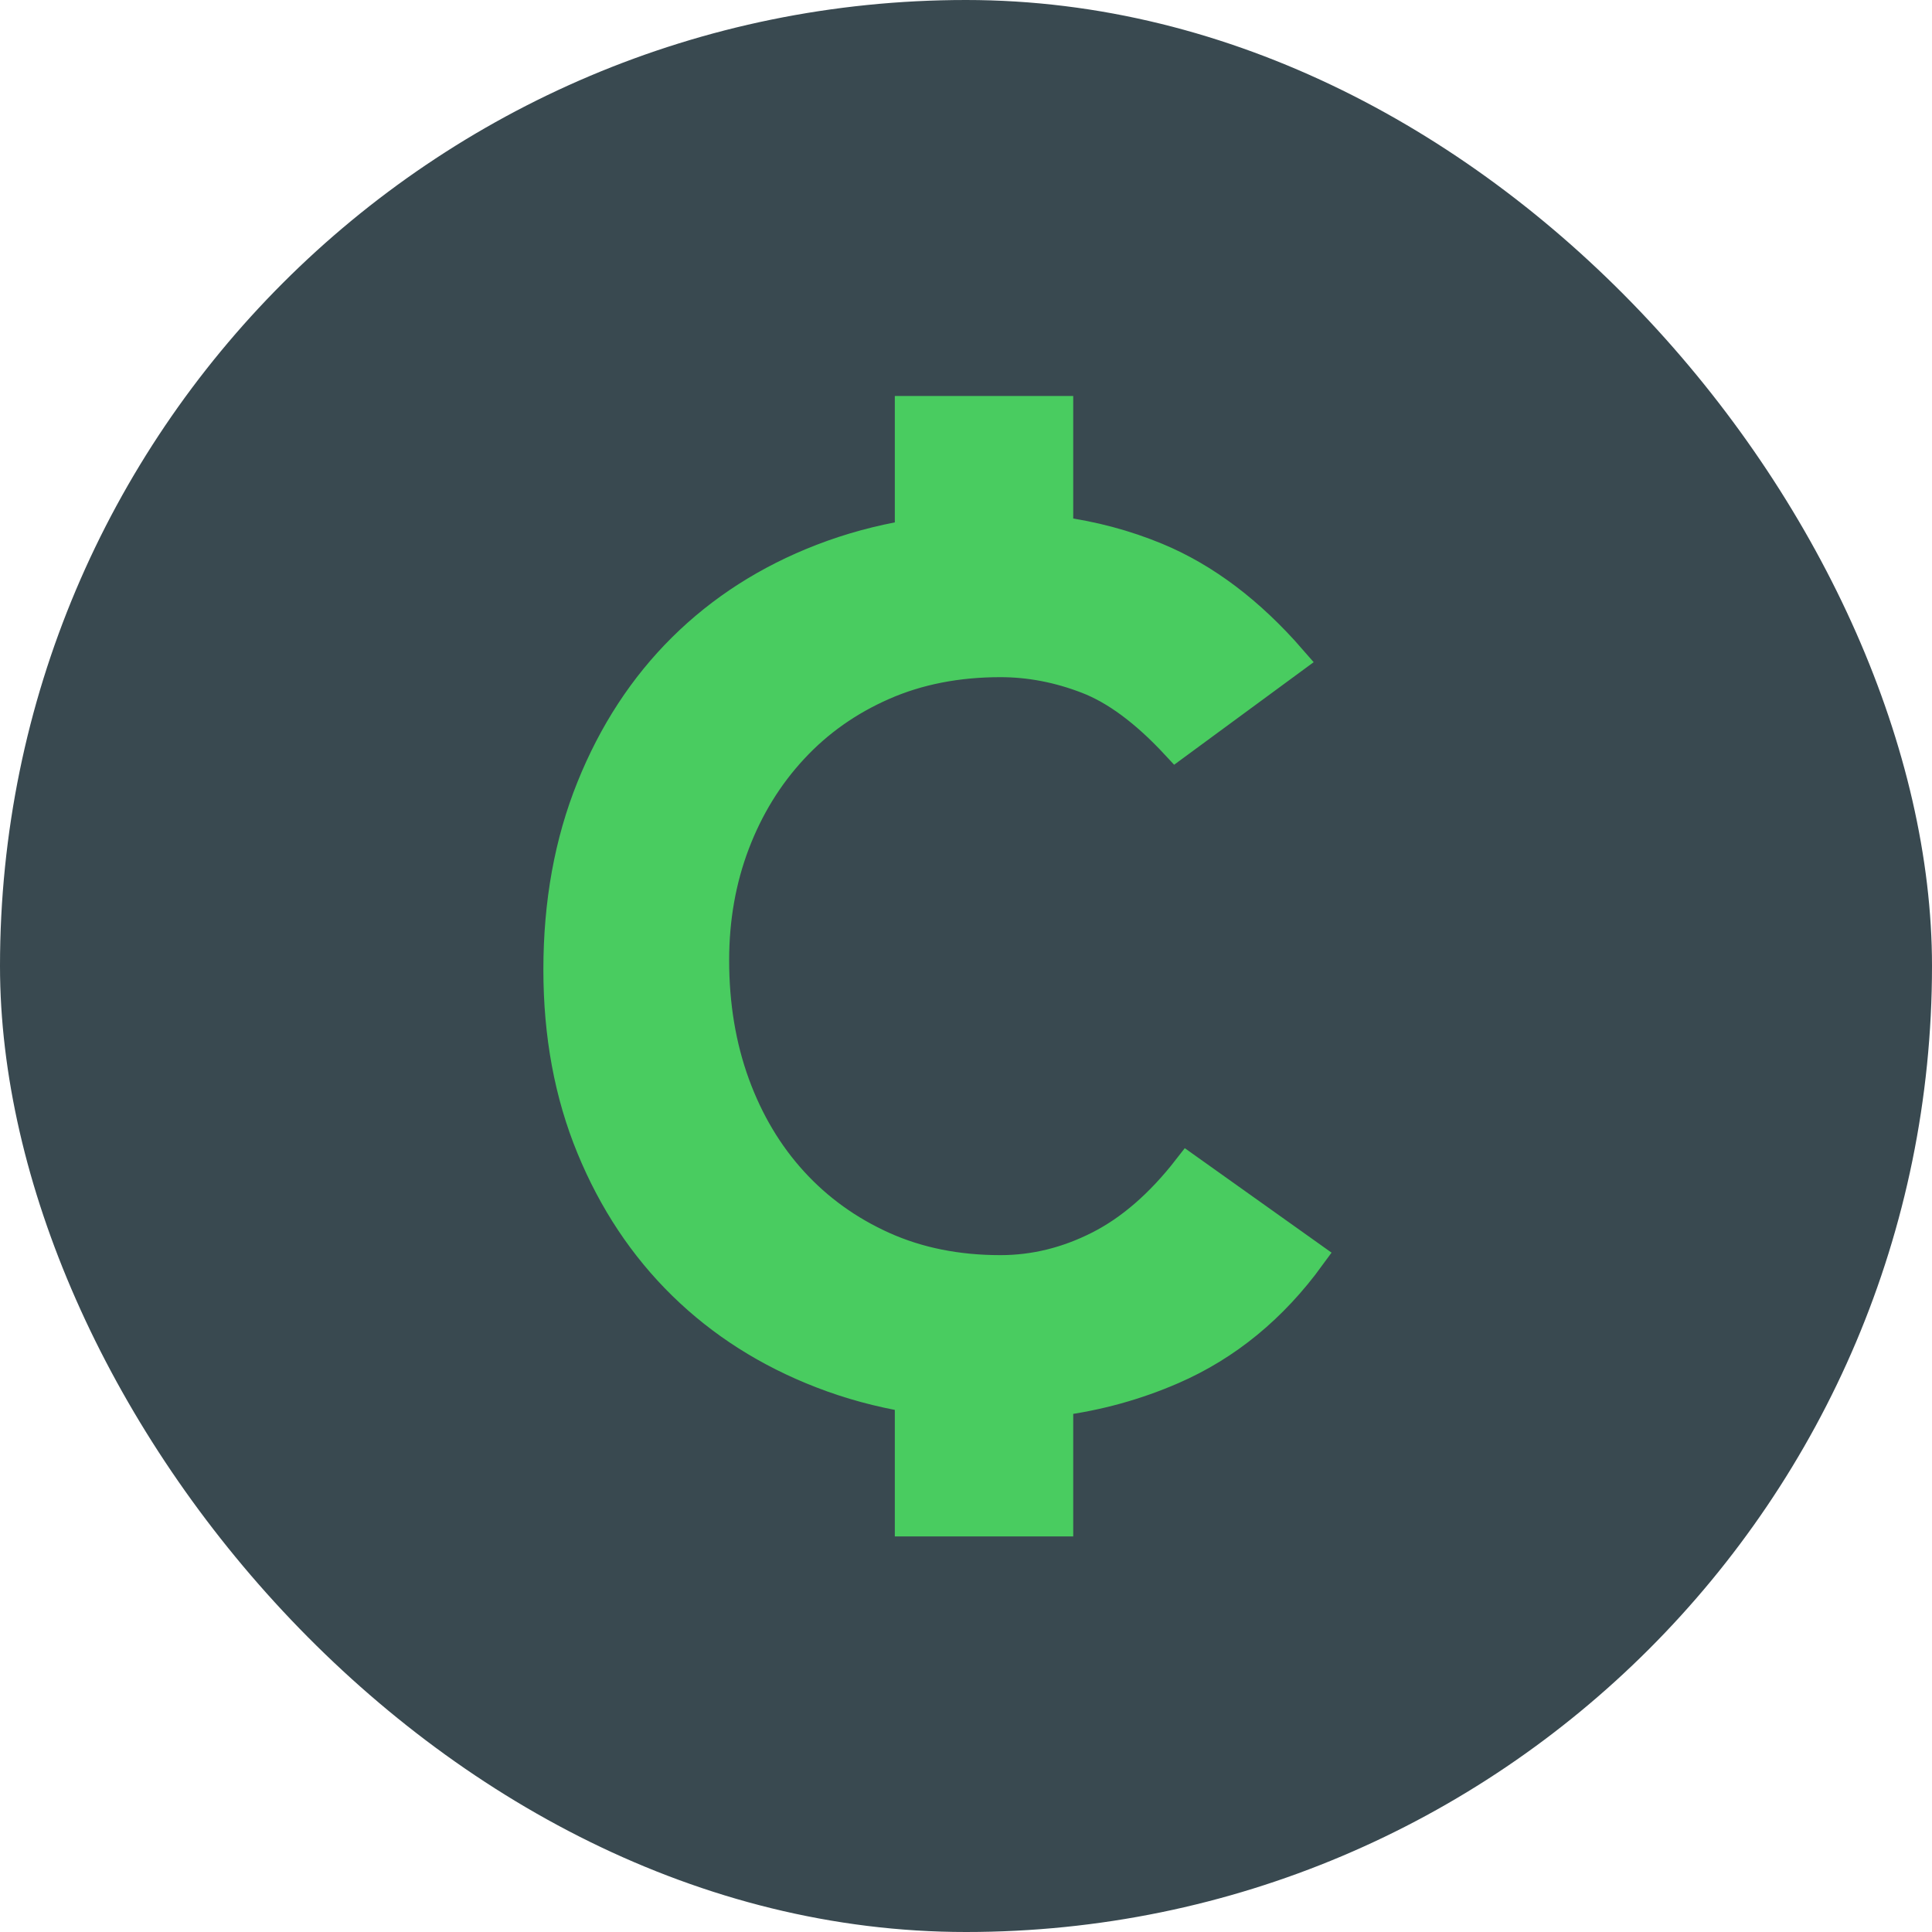 <?xml version="1.0" encoding="UTF-8"?>
<svg width="32px" height="32px" viewBox="0 0 32 32" version="1.1" xmlns="http://www.w3.org/2000/svg" xmlns:xlink="http://www.w3.org/1999/xlink">
    <!-- Generator: Sketch 41.2 (35397) - http://www.bohemiancoding.com/sketch -->
    <title>favicon</title>
    <desc>Created with Sketch.</desc>
    <defs></defs>
    <g id="Page-1" stroke="none" stroke-width="1" fill="none" fill-rule="evenodd">
        <g id="favicon">
            <g id="Group">
                <rect id="Rectangle-2" fill="#394950" x="0" y="0" width="32" height="32" rx="16"></rect>
                <path d="M15.071,23.144 C14.561,23.058 14.075,22.926 13.613,22.747 C12.721,22.402 11.954,21.914 11.309,21.283 C10.665,20.652 10.161,19.894 9.797,19.009 C9.432,18.124 9.25,17.141 9.25,16.061 C9.25,14.955 9.432,13.95 9.797,13.045 C10.161,12.141 10.665,11.37 11.309,10.732 C11.954,10.094 12.721,9.603 13.613,9.258 C14.075,9.079 14.561,8.947 15.071,8.861 L15.071,6.809 L17.526,6.809 L17.526,8.804 C18.098,8.88 18.641,9.025 19.157,9.239 C19.957,9.571 20.702,10.133 21.392,10.927 L19.479,12.333 C18.971,11.786 18.48,11.422 18.005,11.24 C17.53,11.057 17.052,10.966 16.57,10.966 C15.854,10.966 15.207,11.093 14.628,11.347 C14.049,11.601 13.551,11.952 13.135,12.401 C12.718,12.85 12.396,13.374 12.168,13.973 C11.941,14.571 11.827,15.215 11.827,15.905 C11.827,16.647 11.941,17.33 12.168,17.955 C12.396,18.579 12.718,19.119 13.135,19.575 C13.551,20.03 14.049,20.388 14.628,20.649 C15.207,20.909 15.854,21.039 16.57,21.039 C17.13,21.039 17.673,20.906 18.2,20.639 C18.727,20.372 19.218,19.946 19.674,19.36 L21.704,20.805 C21.079,21.664 20.318,22.288 19.42,22.679 C18.815,22.942 18.184,23.116 17.526,23.202 L17.526,25.198 L15.071,25.198 L15.071,23.144 Z" id="Combined-Shape" stroke="#49CC60" stroke-width="0.5" fill="#49CC60"></path>
            </g>
        </g>
    </g>
</svg>